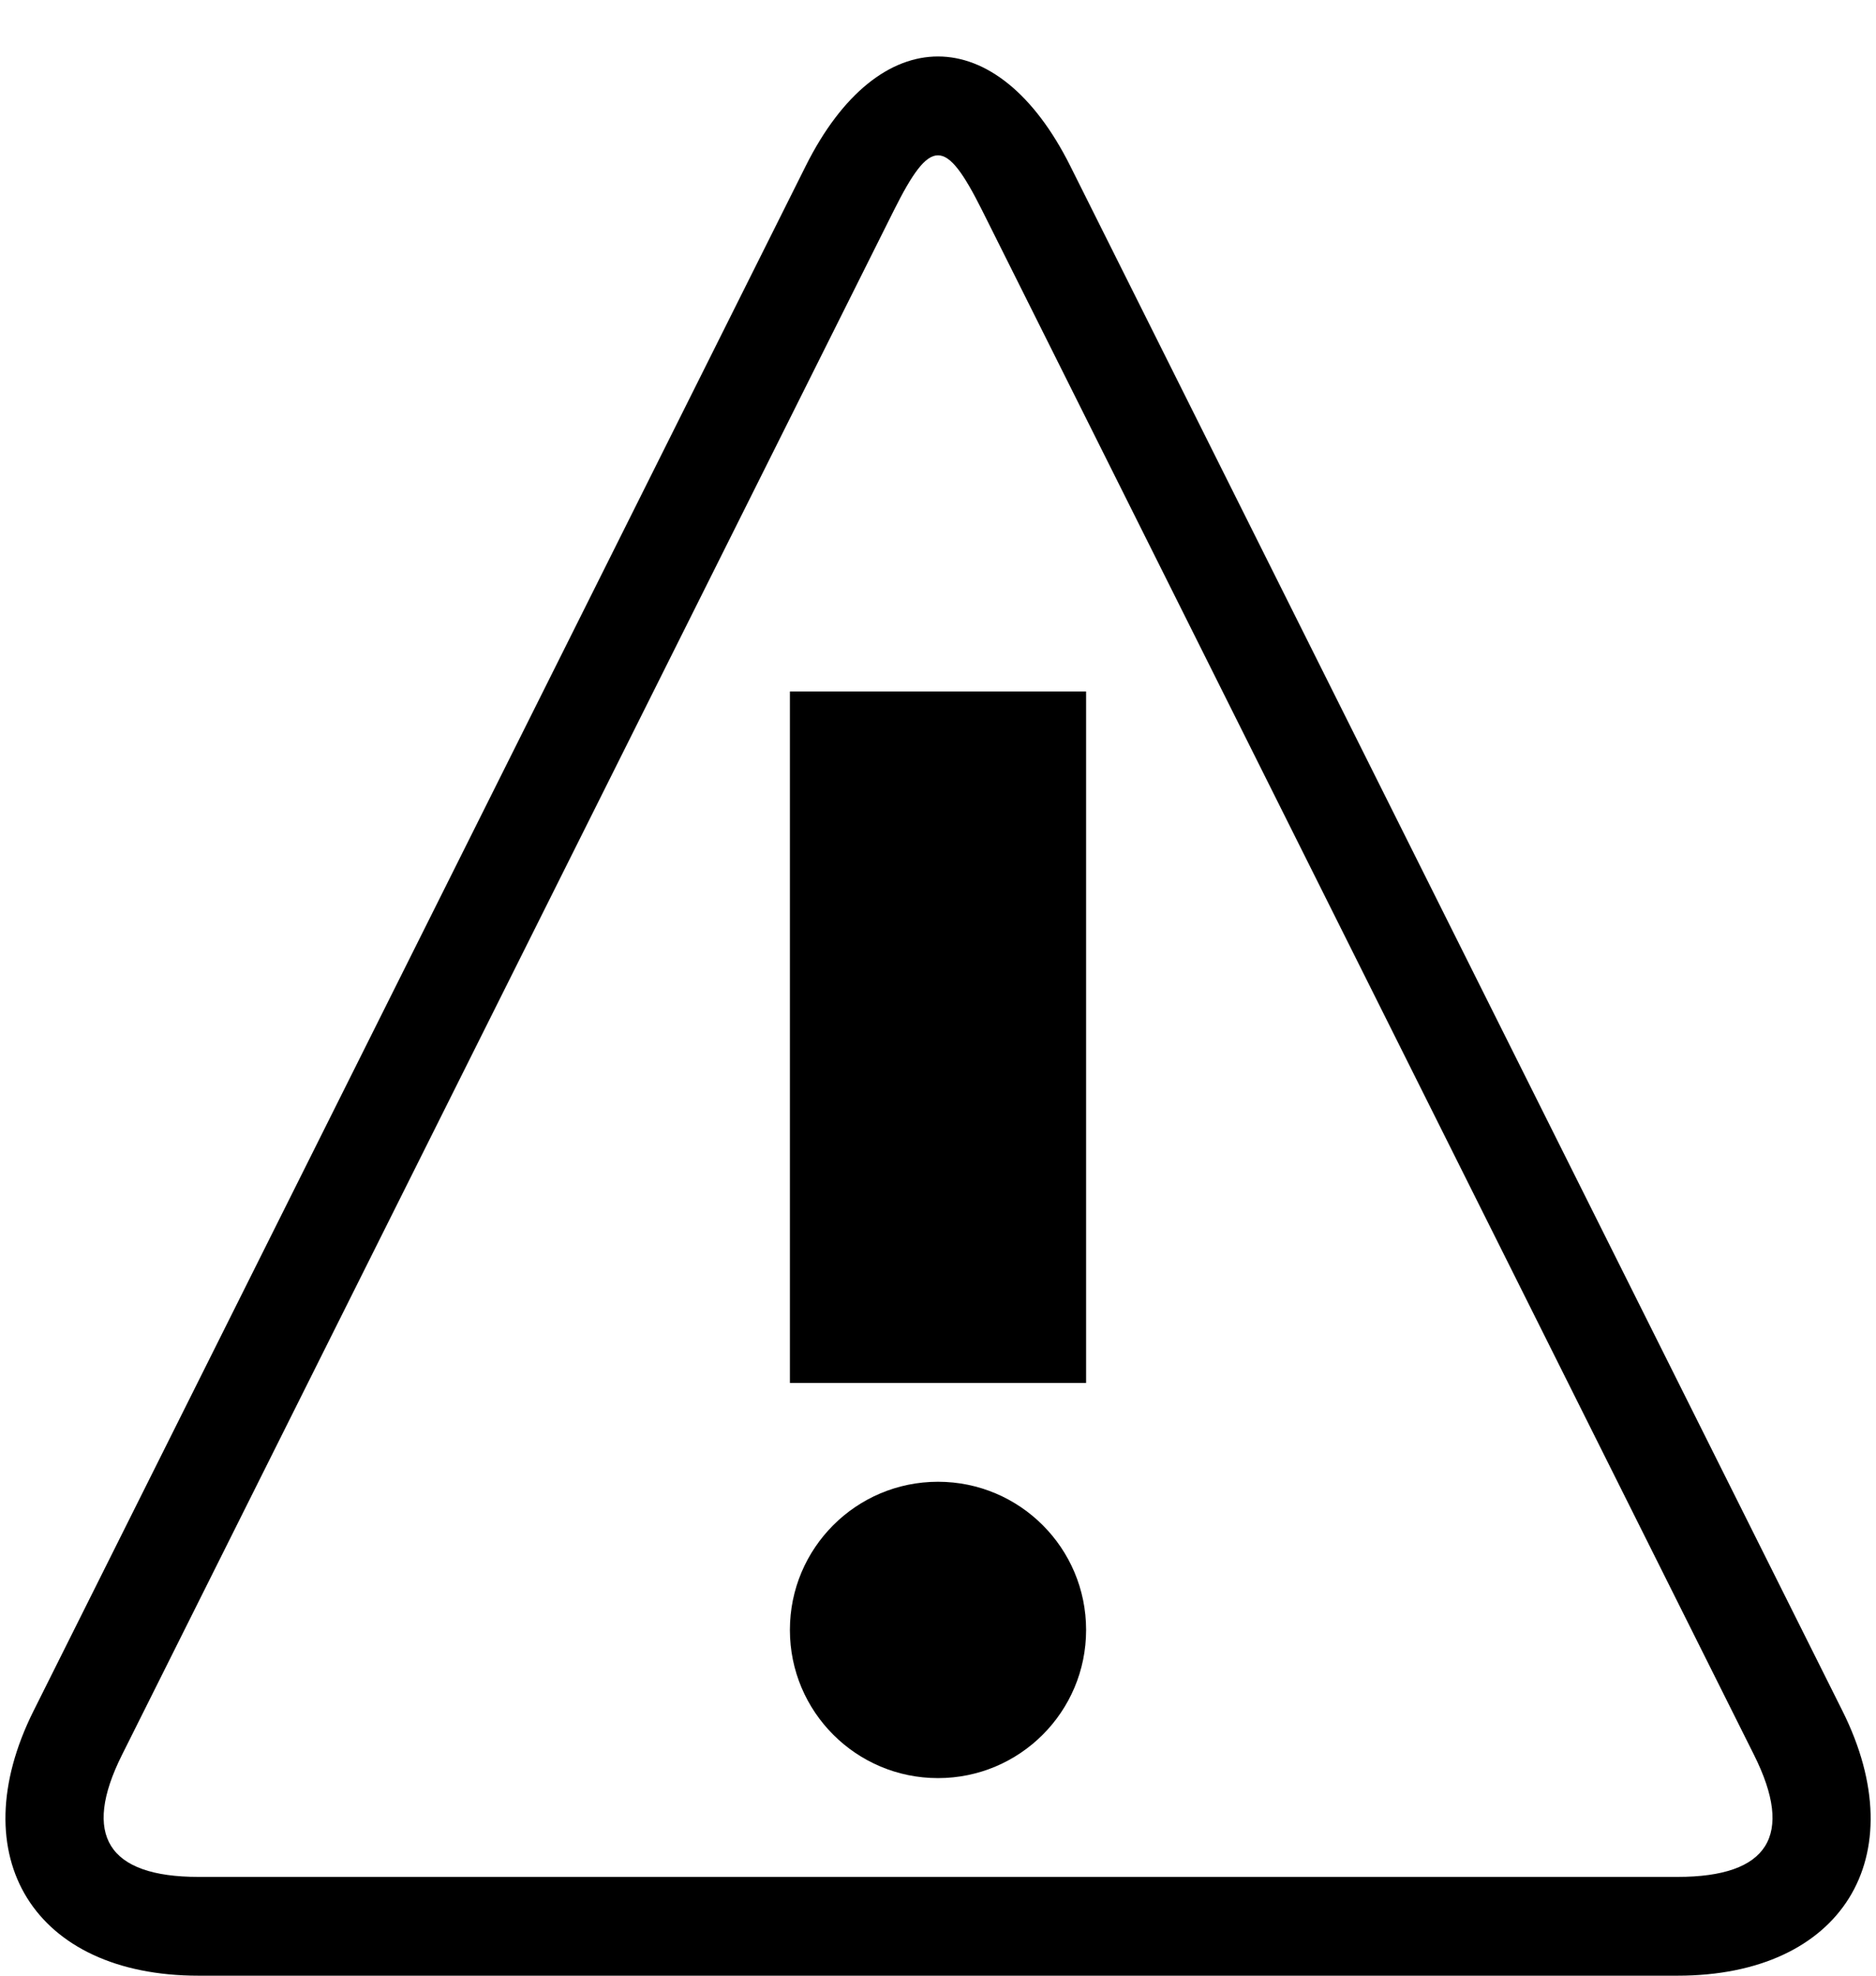 <?xml version="1.0" encoding="UTF-8"?>
<svg width="19px" height="20px" viewBox="0 0 19 20" version="1.1" xmlns="http://www.w3.org/2000/svg" xmlns:xlink="http://www.w3.org/1999/xlink">
    <!-- Generator: Sketch 41.2 (35397) - http://www.bohemiancoding.com/sketch -->
    <title>error--s.colors-black-white-grey</title>
    <desc>Created with Sketch.</desc>
    <defs></defs>
    <g id="01-Style-Tile" stroke="none" stroke-width="1" fill="none" fill-rule="evenodd">
        <g id="Style-Tile" transform="translate(-478, -1533)" fill="#000000">
            <g id="Icons" transform="translate(100, 660)">
                <g id="Iconset" transform="translate(0, 30)">
                    <g id="Icons" transform="translate(61, 67)">
                        <g id="Notifications" transform="translate(7, 775)">
                            <g id="Icon/Notification/Error/Black" transform="translate(309, 0)">
                                <g id="Icon/Error/Black" transform="translate(1, 1)">
                                    <path d="M9.054,2.128 L1.235,17.766 C0.829,18.578 1.091,19 2.009,19 L16.991,19 C17.912,19 18.173,18.581 17.765,17.766 L9.946,2.128 C9.575,1.387 9.425,1.387 9.054,2.128 Z M8.16,1.681 C8.9,0.2 10.102,0.204 10.84,1.681 L18.66,17.319 C19.4,18.8 18.654,20 16.991,20 L2.009,20 C0.347,20 -0.398,18.796 0.34,17.319 L8.16,1.681 Z" id="Triangle"></path>
                                    <g id="i" transform="translate(9.5, 12.5) scale(1, -1) translate(-9.5, -12.5) translate(8, 7)">
                                        <rect id="Rectangle-5" x="0" y="4" width="3" height="7"></rect>
                                        <circle id="Oval-2" cx="1.5" cy="1.5" r="1.5"></circle>
                                    </g>
                                </g>
                            </g>
                        </g>
                    </g>
                </g>
            </g>
        </g>
    </g>
</svg>